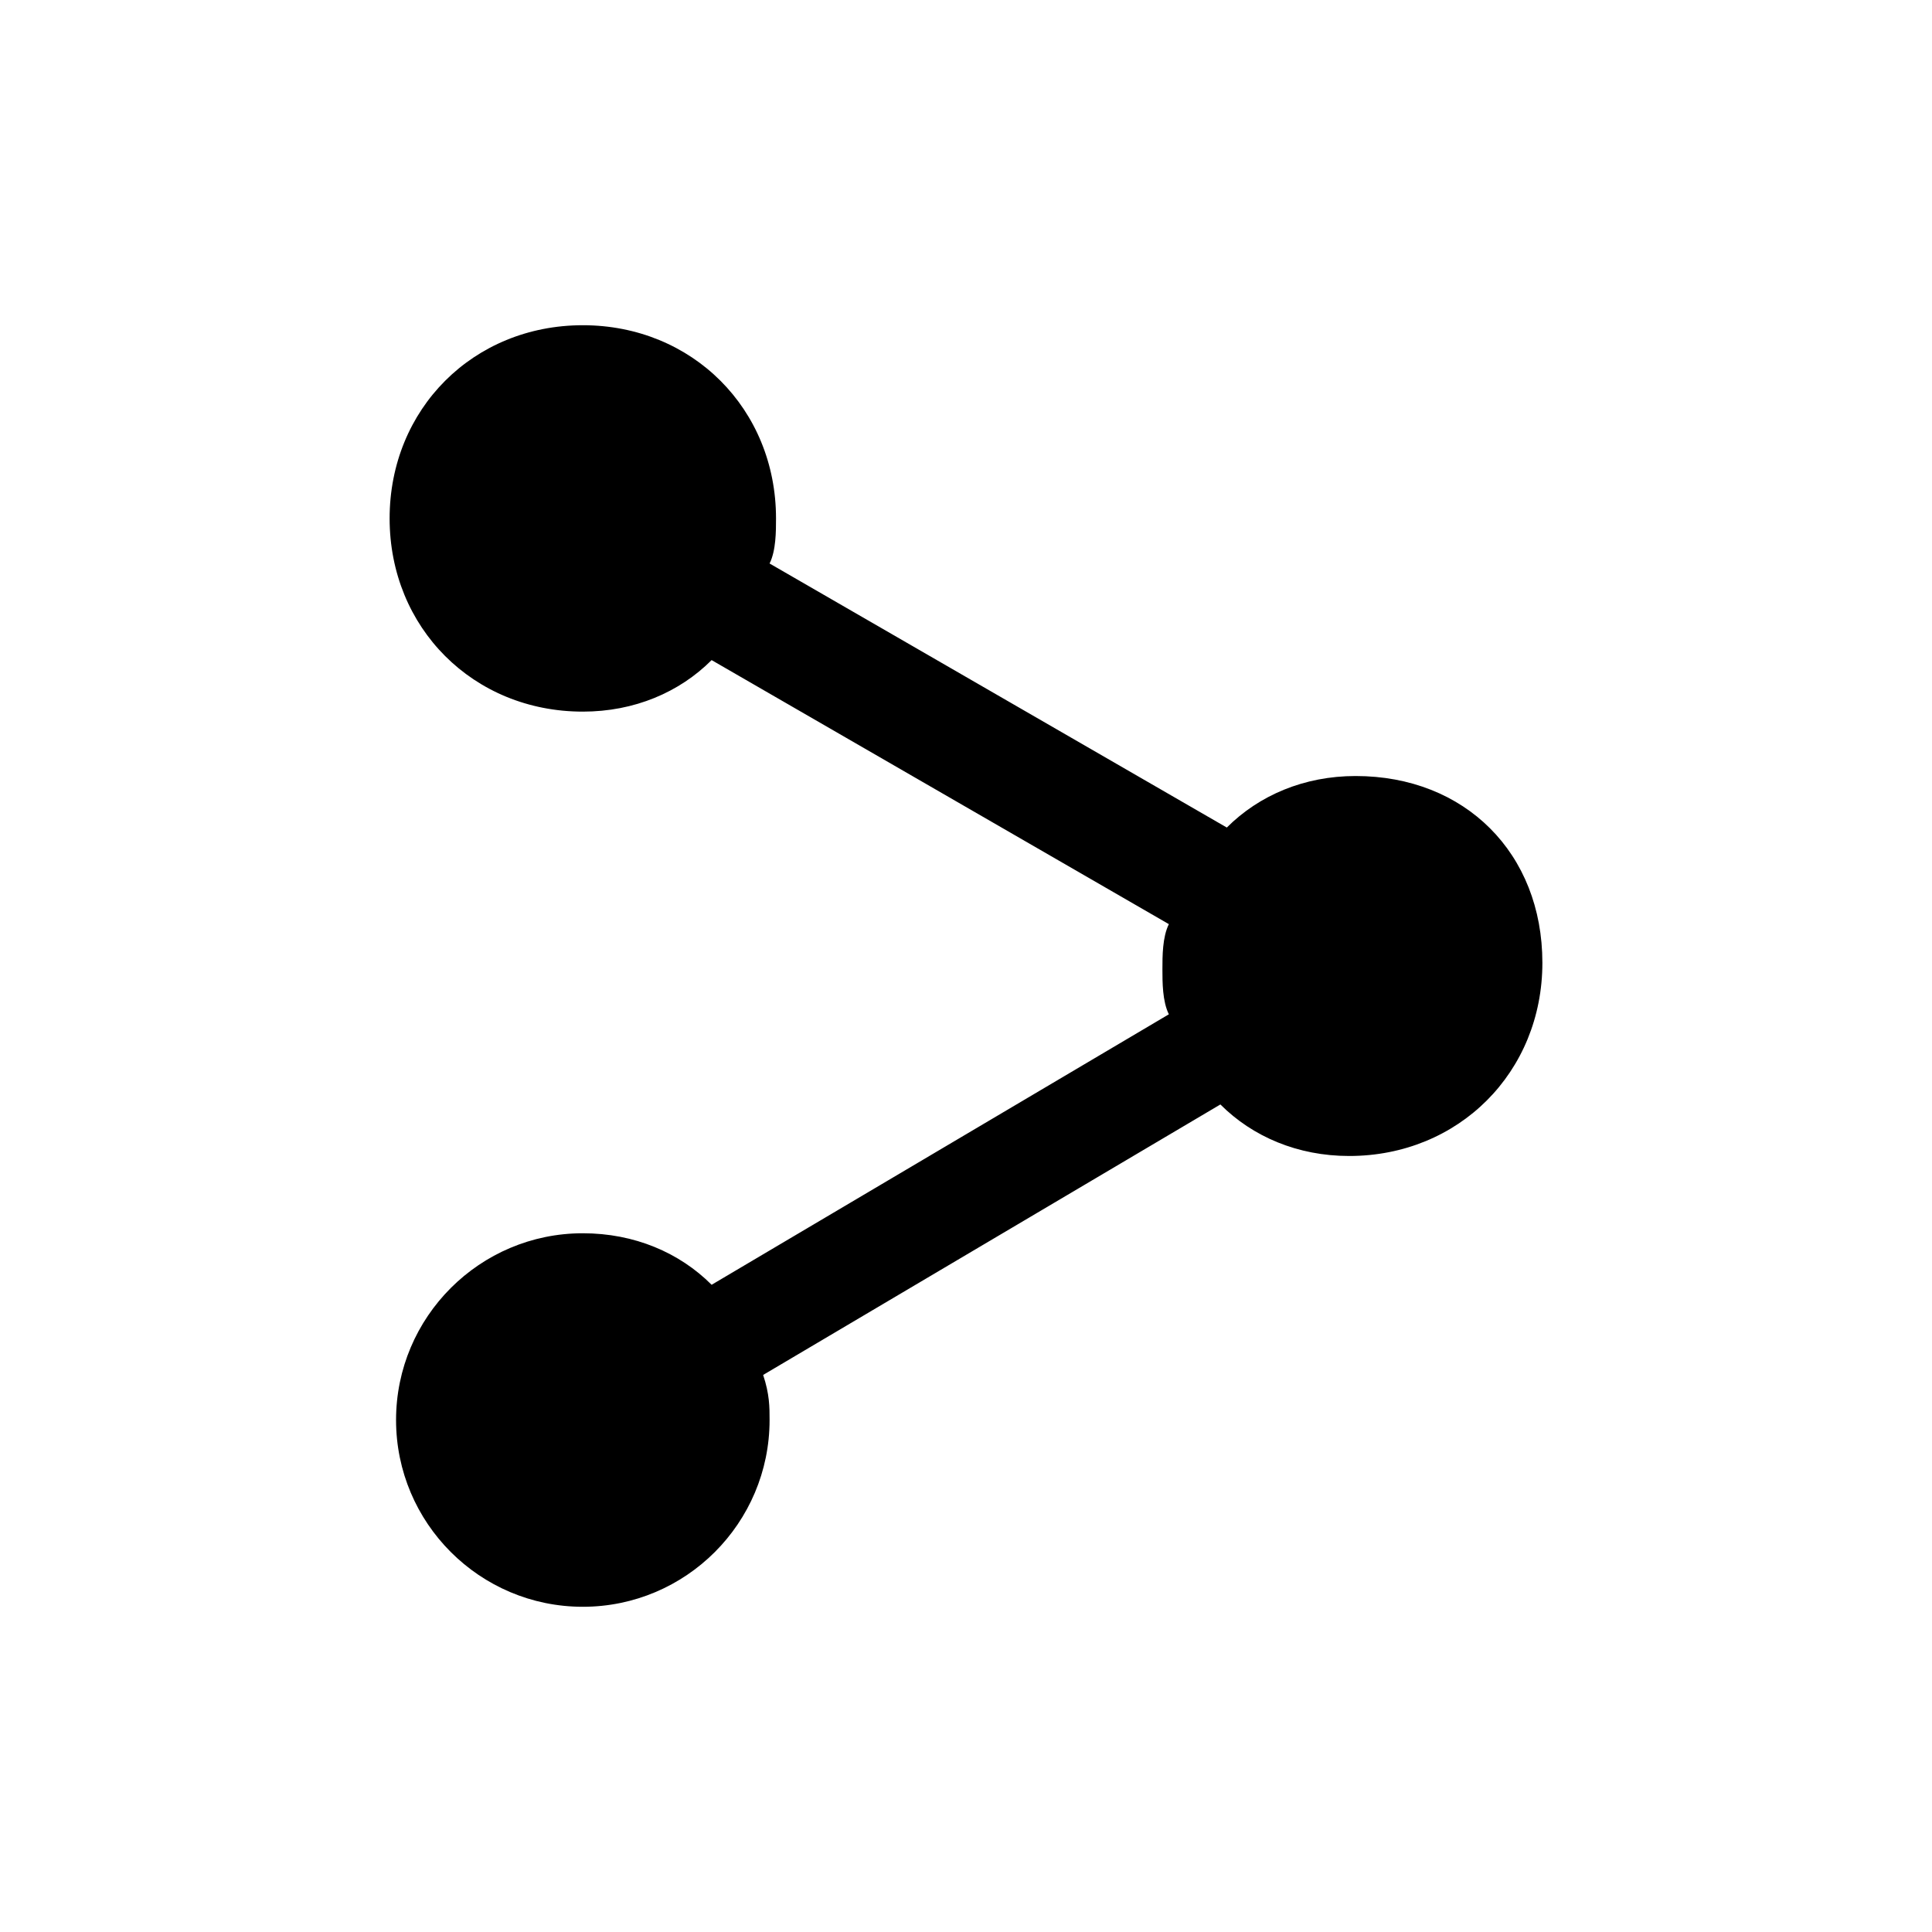 <?xml version="1.0" encoding="utf-8"?>
<!-- Generator: Adobe Illustrator 18.0.0, SVG Export Plug-In . SVG Version: 6.00 Build 0)  -->
<!DOCTYPE svg PUBLIC "-//W3C//DTD SVG 1.1//EN" "http://www.w3.org/Graphics/SVG/1.1/DTD/svg11.dtd">
<svg version="1.1" xmlns="http://www.w3.org/2000/svg" xmlns:xlink="http://www.w3.org/1999/xlink" x="0px" y="0px"
	 viewBox="0 0 60 60" enable-background="new 0 0 60 60" xml:space="preserve">
<g id="Grid" display="none">
	<rect x="0" y="0" display="inline" width="60" height="60"/>
</g>
<g id="Icons">
	<path id="Shape_6_" fill="#000000" d="M42.1,24.1c-1.6,0-3,0.6-4,1.6l-14.2-8.2c0.2-0.4,0.2-1,0.2-1.4c0-3.4-2.6-6-6-6s-6,2.6-6,6
		s2.6,6,6,6c1.6,0,3-0.6,4-1.6l14.2,8.2c-0.2,0.4-0.2,1-0.2,1.4s0,1,0.2,1.4l-14.2,8.4c-1-1-2.4-1.6-4-1.6c-3.2,0-5.8,2.6-5.8,5.8
		s2.6,5.8,5.8,5.8s5.8-2.6,5.8-5.8c0-0.4,0-0.8-0.2-1.4l14.2-8.4c1,1,2.4,1.6,4,1.6c3.4,0,6-2.6,6-6S45.5,24.1,42.1,24.1L42.1,24.1z
		"/>
</g>
</svg>
